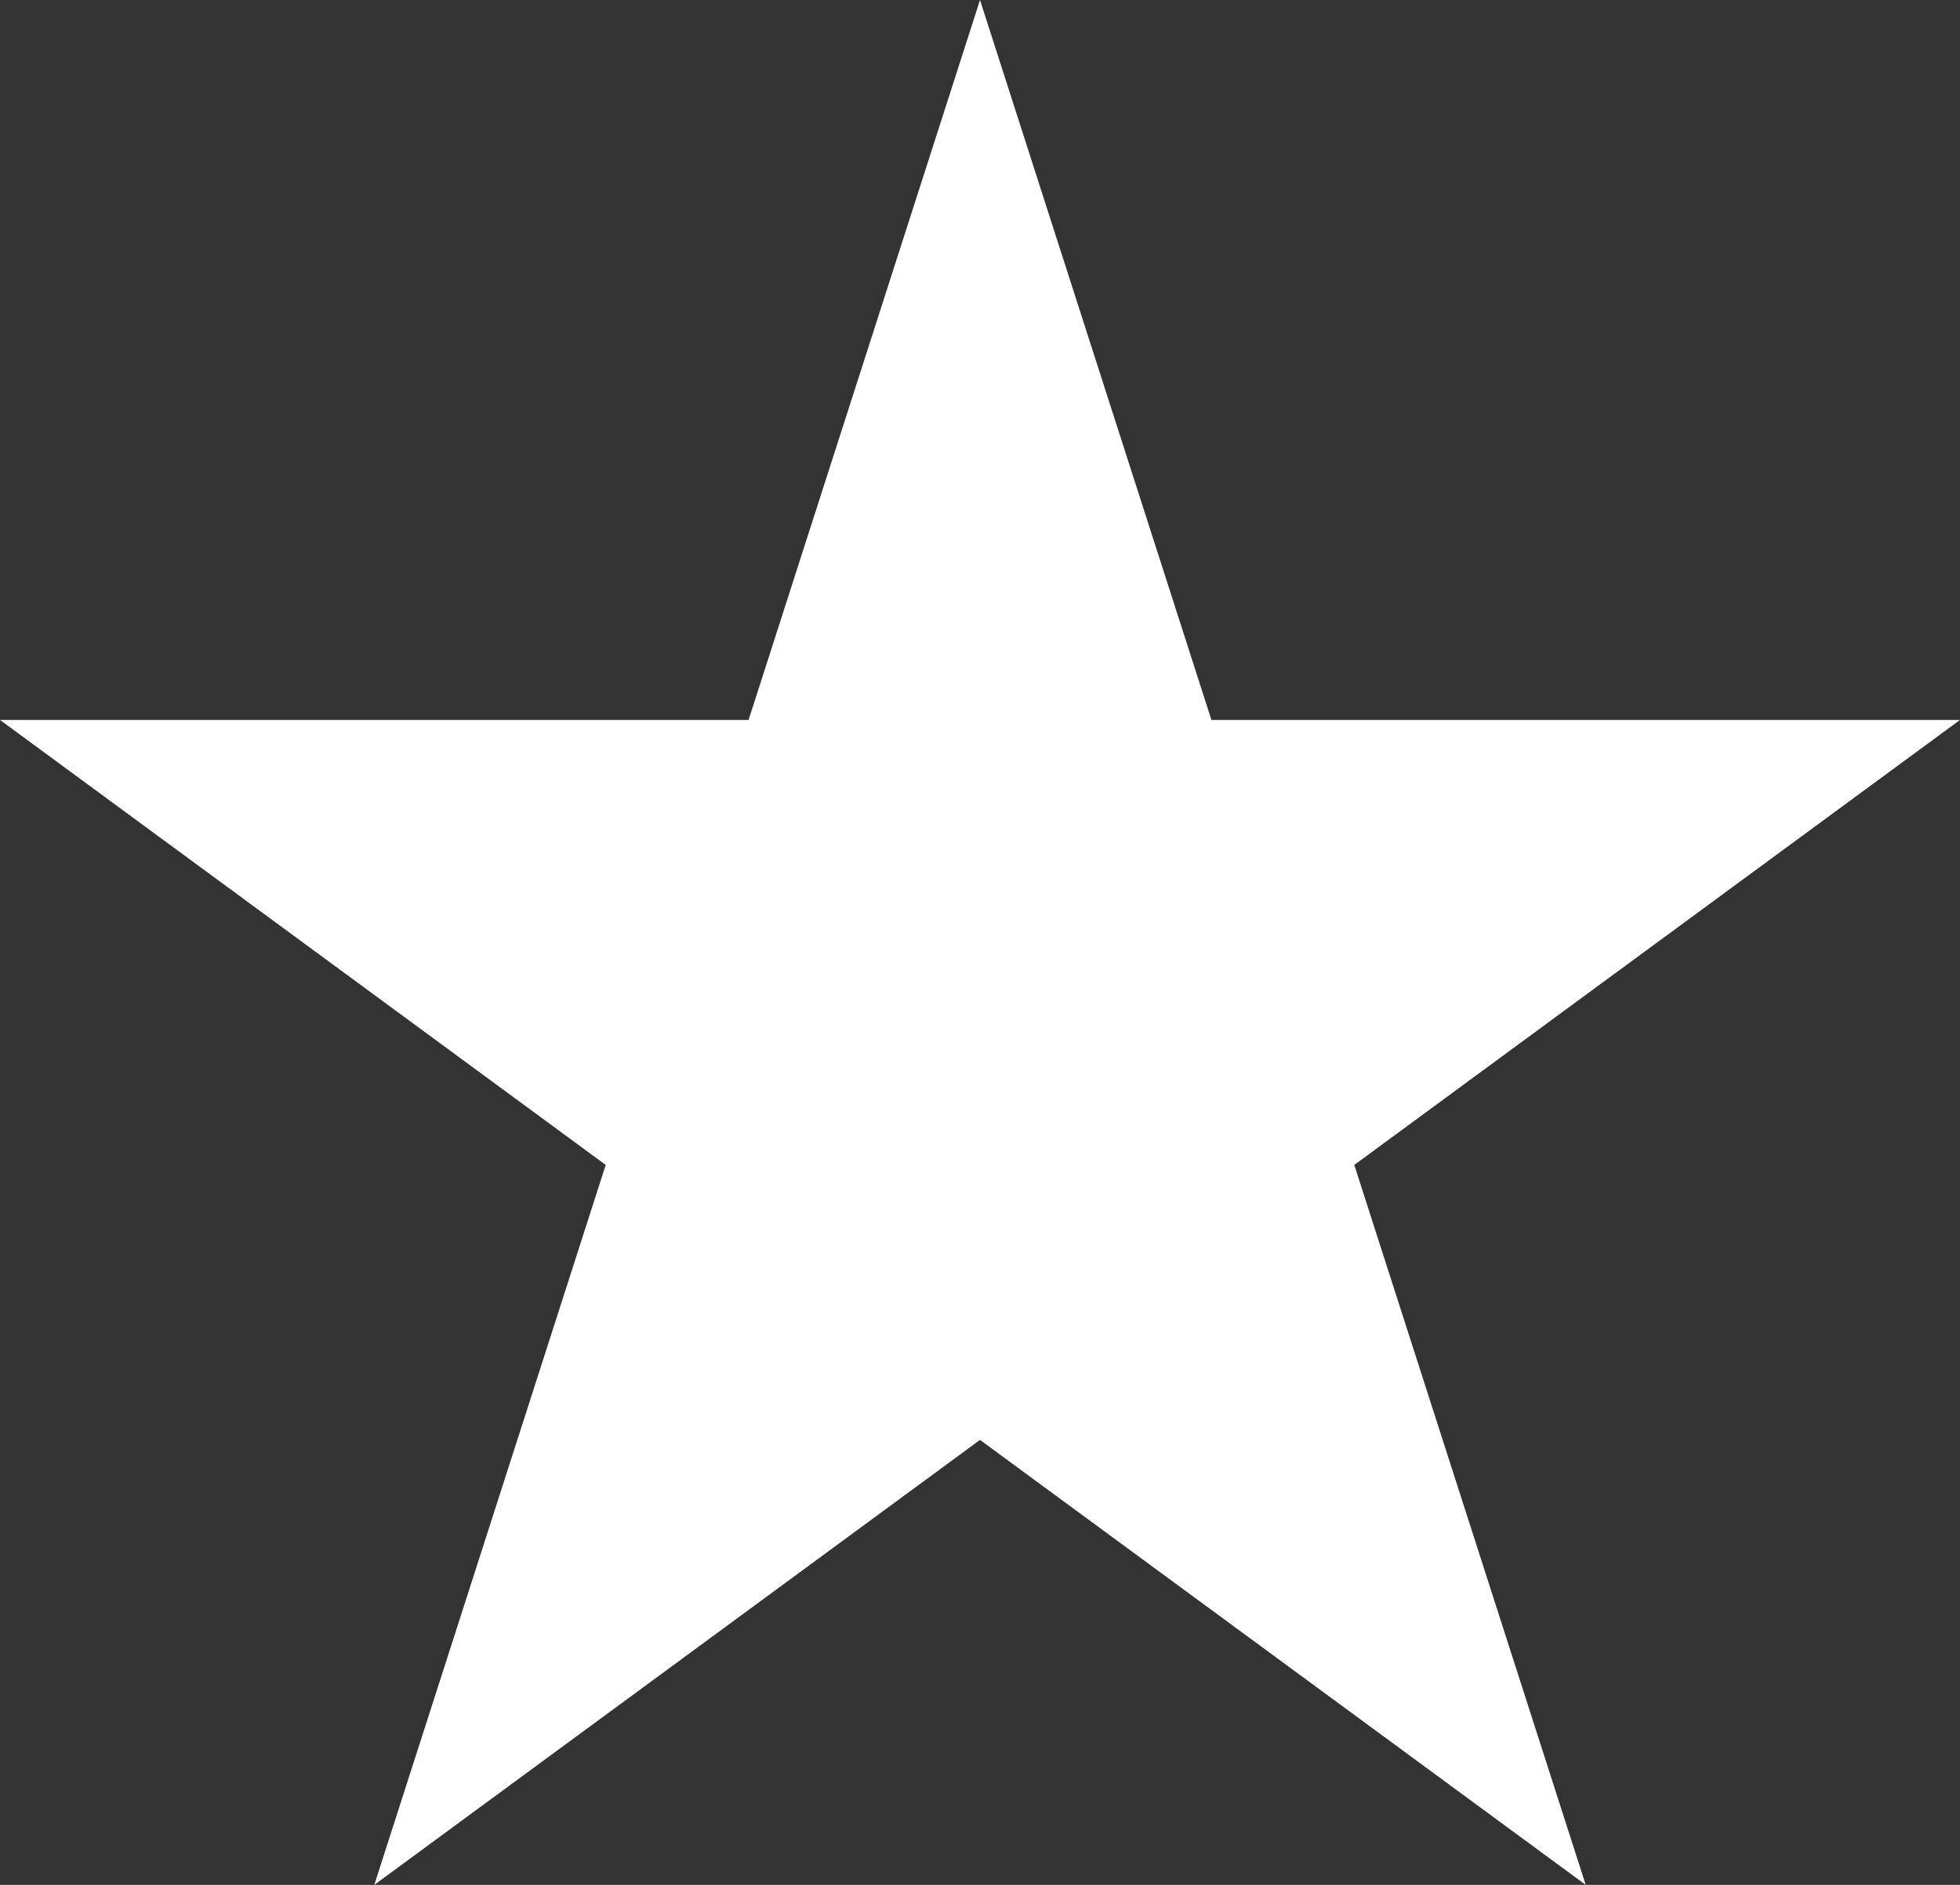 <svg width="52" height="50" xmlns="http://www.w3.org/2000/svg" xmlns:xlink="http://www.w3.org/1999/xlink" xml:space="preserve" overflow="hidden">
    <rect width="100%" height="100%" fill="#333333" stroke="none"/>
    <defs>
        <clipPath id="clip0">
            <rect x="1504" y="828" width="52" height="50"/>
        </clipPath>
    </defs>
    <g clip-path="url(#clip0)" transform="translate(-1504 -828)">
        <path d="M1504 847.098 1523.86 847.098 1530 828 1536.14 847.098 1556 847.098 1539.93 858.902 1546.07 878 1530 866.196 1513.93 878 1520.07 858.902Z" fill="#FFFFFF" fill-rule="evenodd"/>
    </g>
</svg>